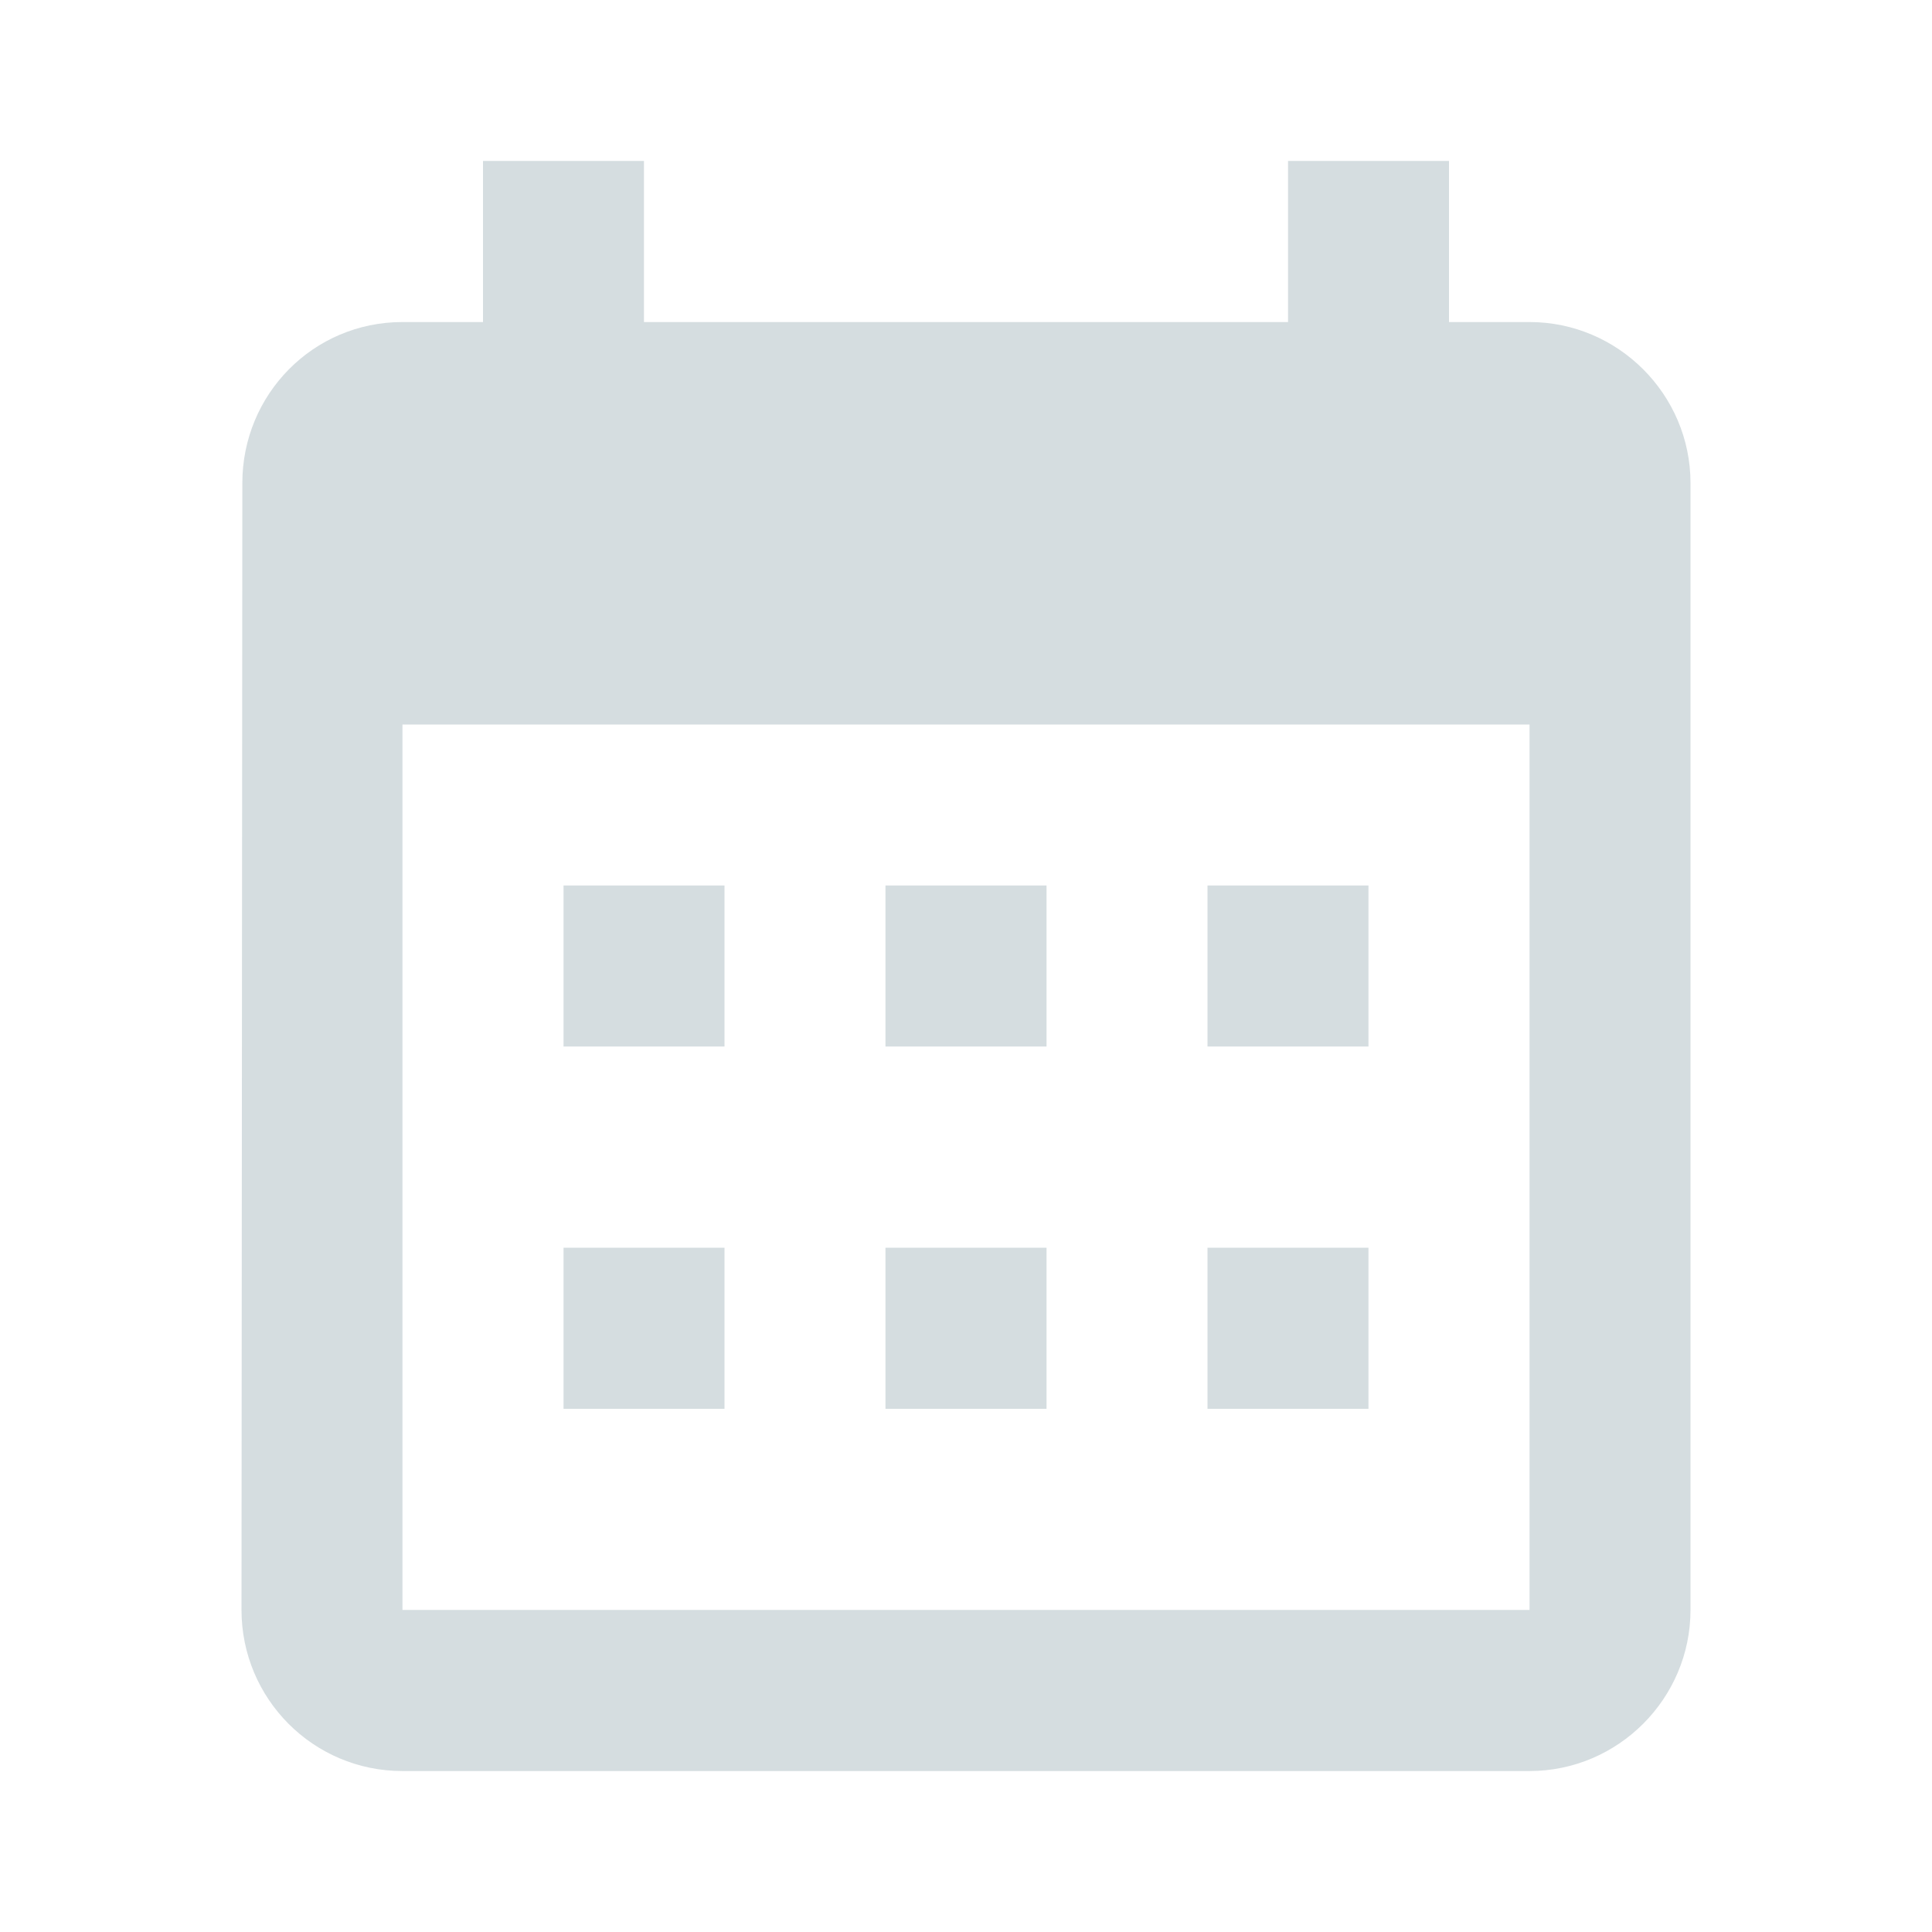 <?xml version="1.0" encoding="UTF-8"?>
<svg width="16px" height="16px" viewBox="0 0 16 16" version="1.1" xmlns="http://www.w3.org/2000/svg" xmlns:xlink="http://www.w3.org/1999/xlink">
    <title>icon/other/calendar</title>
    <g id="icon/other/calendar" stroke="none" stroke-width="1" fill="none" fill-rule="evenodd">
        <polygon id="Bounds" points="0 0 16 0 16 16 0 16"></polygon>
        <path d="M6,7.333 L4.667,7.333 L4.667,8.667 L6,8.667 L6,7.333 L6,7.333 Z M8.667,7.333 L7.333,7.333 L7.333,8.667 L8.667,8.667 L8.667,7.333 L8.667,7.333 Z M11.333,7.333 L10,7.333 L10,8.667 L11.333,8.667 L11.333,7.333 L11.333,7.333 Z M6,10.333 L4.667,10.333 L4.667,11.667 L6,11.667 L6,10.333 L6,10.333 Z M8.667,10.333 L7.333,10.333 L7.333,11.667 L8.667,11.667 L8.667,10.333 L8.667,10.333 Z M11.333,10.333 L10,10.333 L10,11.667 L11.333,11.667 L11.333,10.333 L11.333,10.333 Z M12.667,2.667 L12,2.667 L12,1.333 L10.667,1.333 L10.667,2.667 L5.333,2.667 L5.333,1.333 L4,1.333 L4,2.667 L3.333,2.667 C2.593,2.667 2.007,3.267 2.007,4 L2,13.333 C2,14.067 2.593,14.667 3.333,14.667 L12.667,14.667 C13.4,14.667 14,14.067 14,13.333 L14,4 C14,3.267 13.4,2.667 12.667,2.667 L12.667,2.667 Z M12.667,13.333 L3.333,13.333 L3.333,6 L12.667,6 L12.667,13.333 L12.667,13.333 Z" id="Icon" fill="#D5DDE0"></path>
    </g>
</svg>
